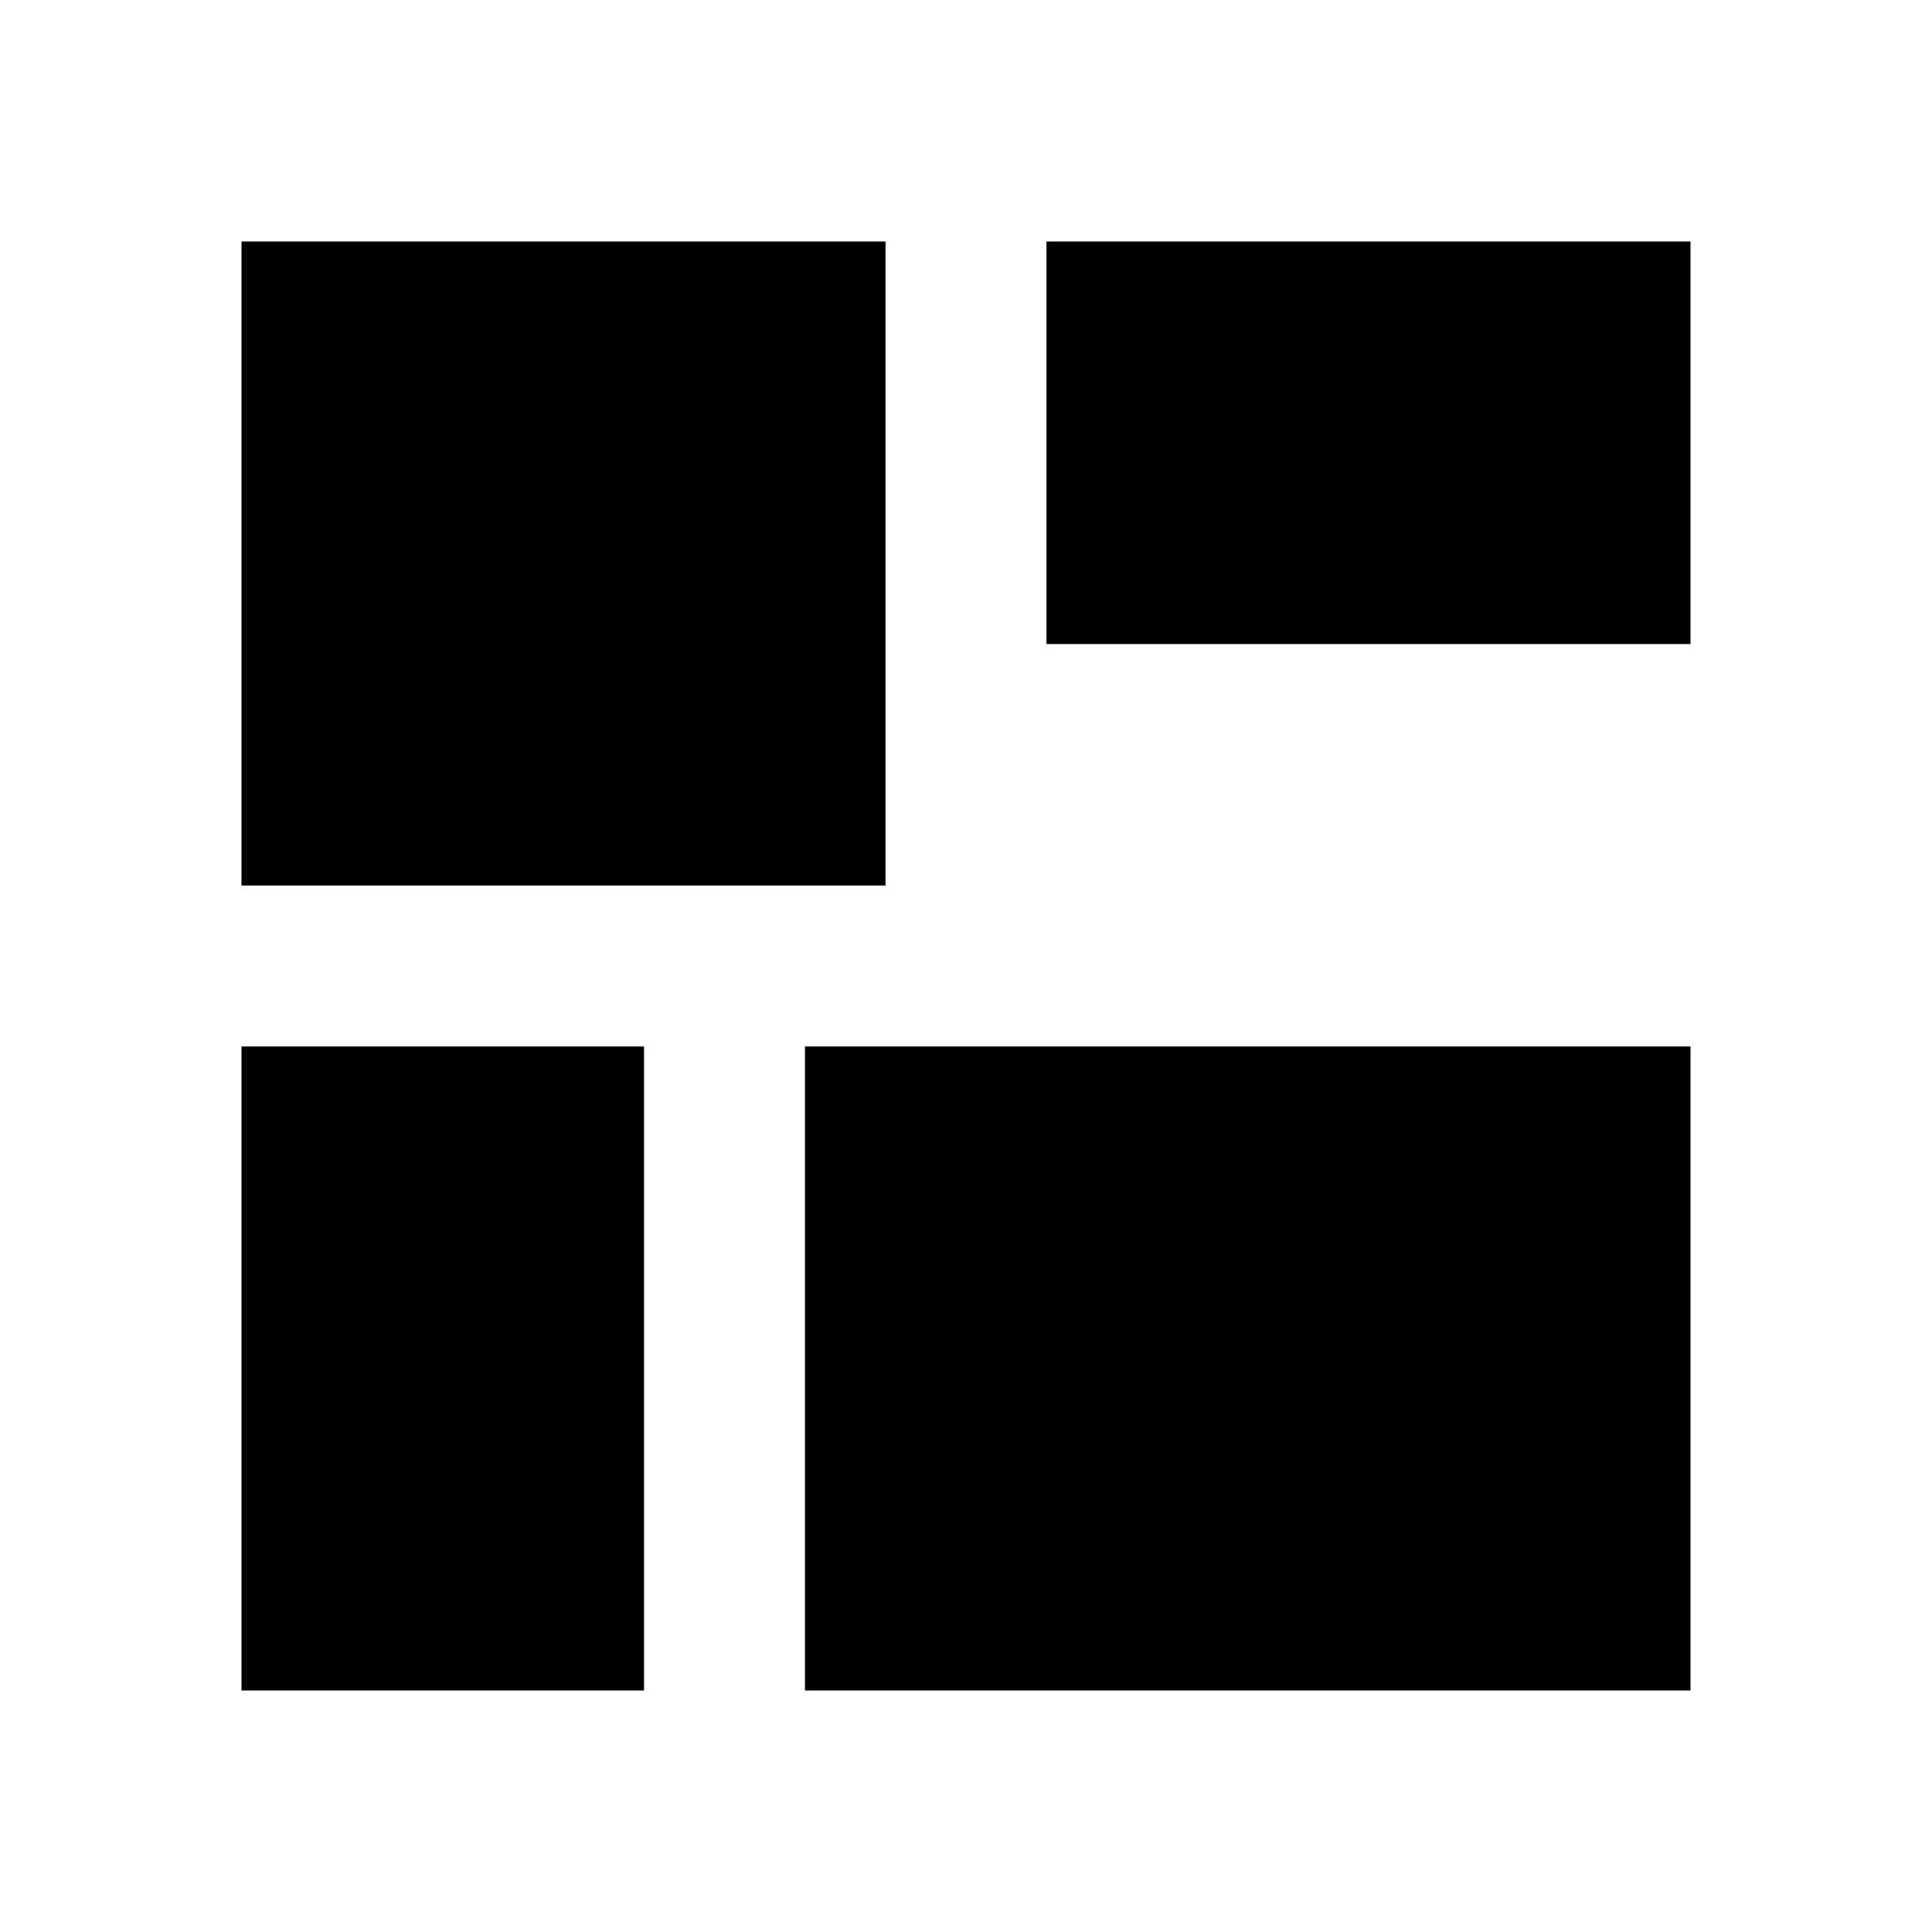 <svg xmlns="http://www.w3.org/2000/svg" class="w-6 h-6 fill-current text-gray-100" viewBox="0 0 24 24" fill="currentColor">
    <path d="M3 3h8v8H3V3zm10 0h8v5h-8V3zM3 13h5v8H3v-8zm7 0h11v8H10v-8z" />
</svg>
